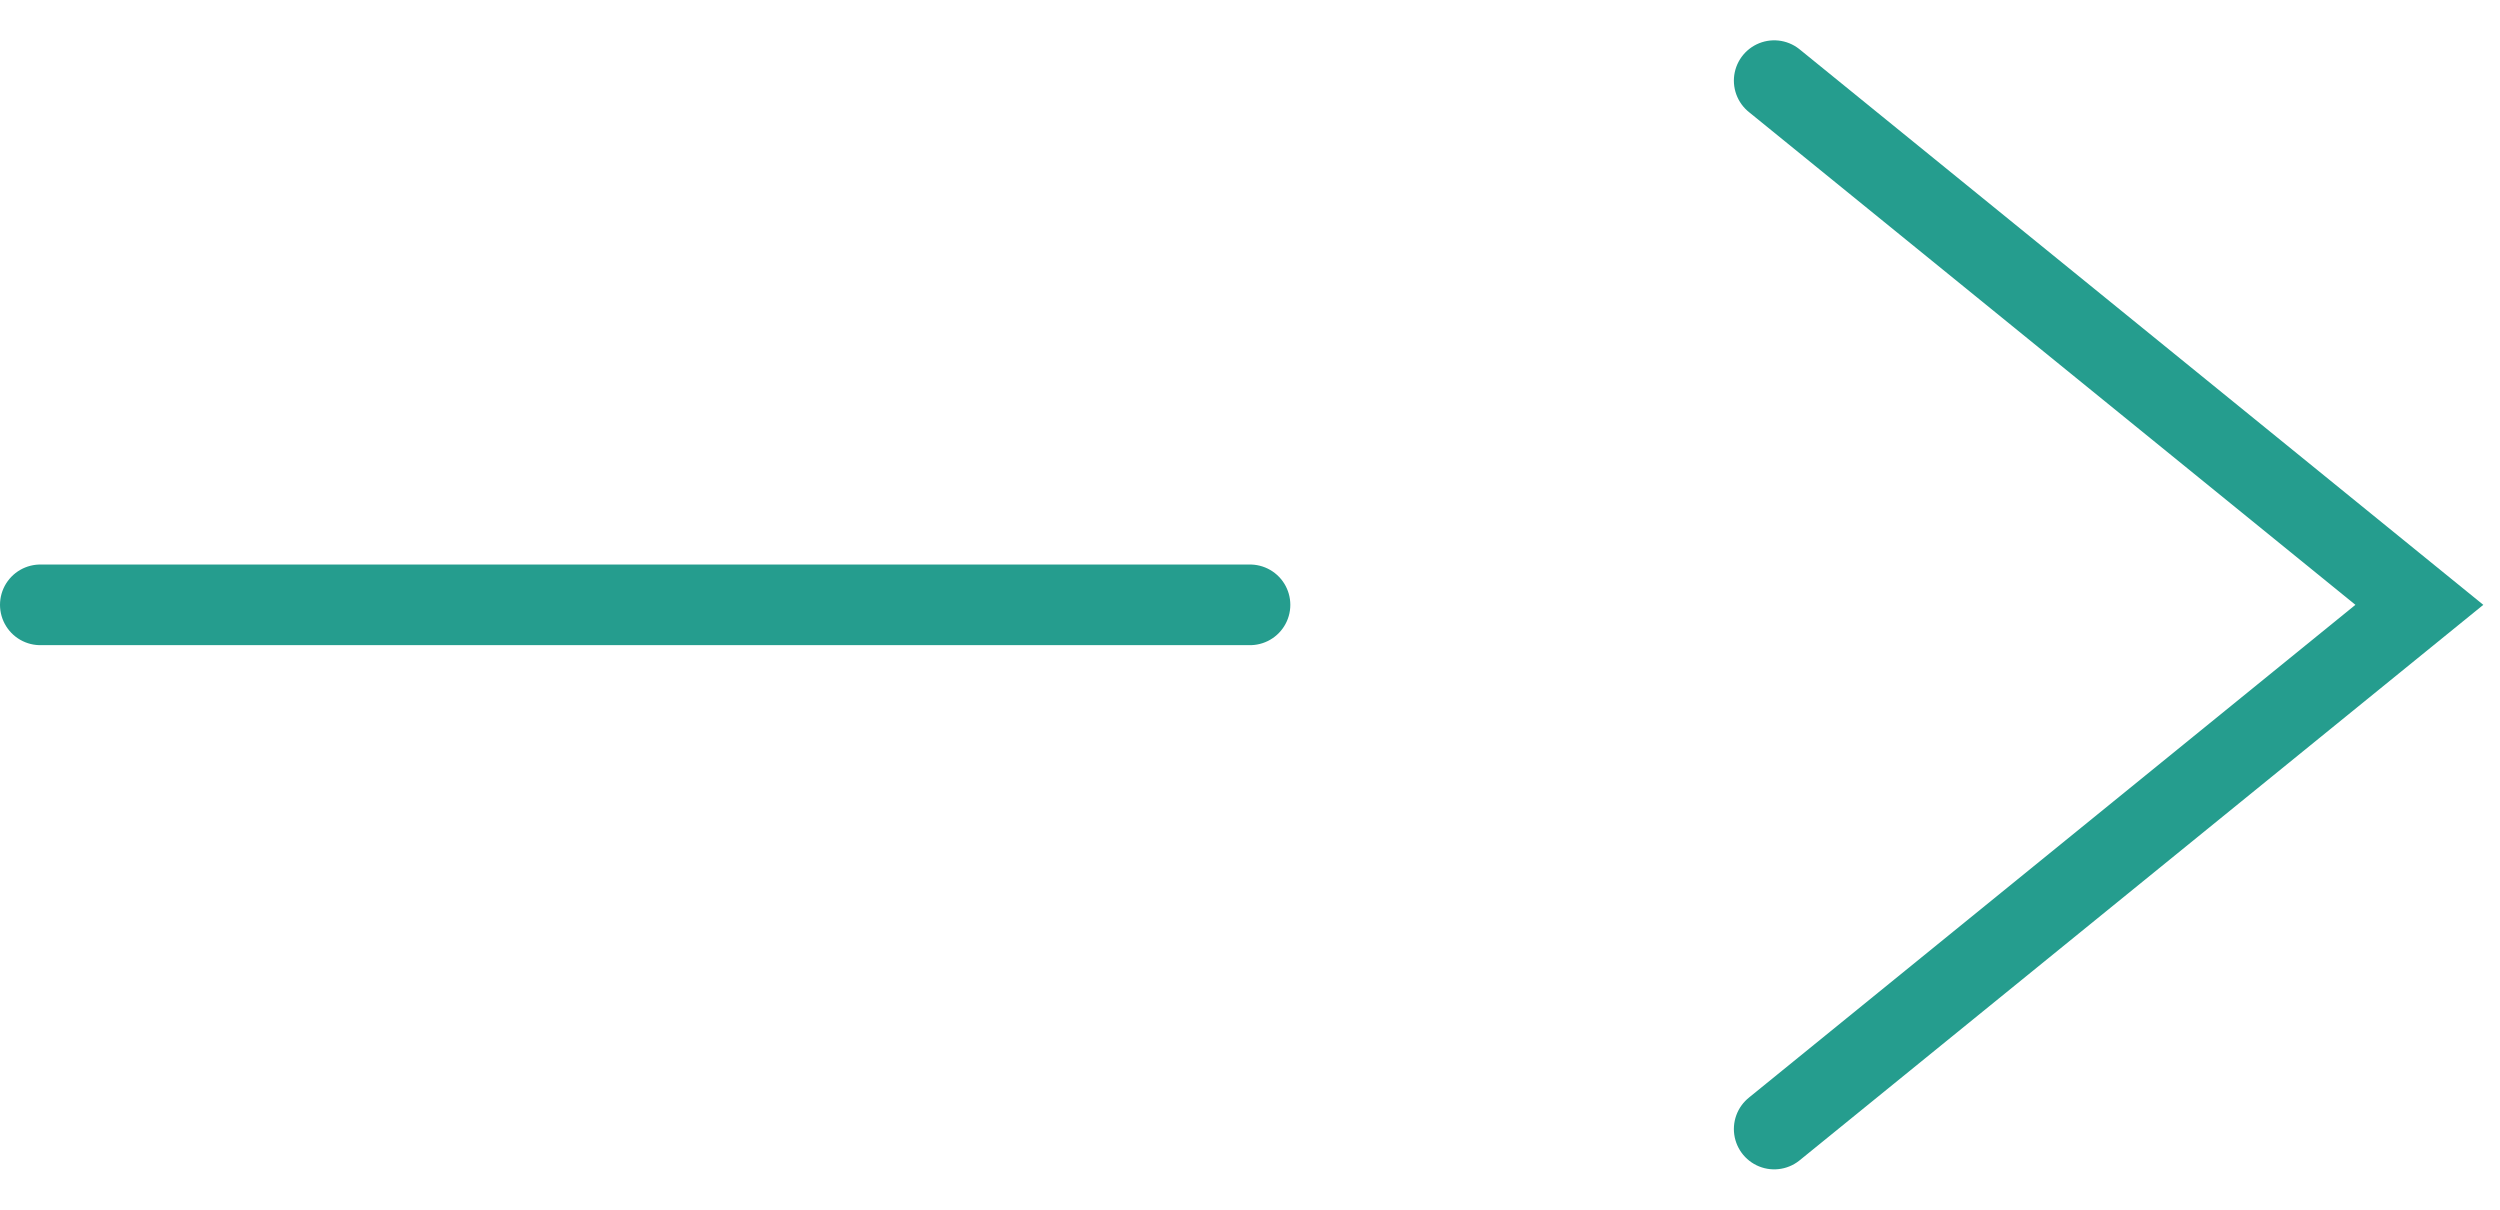 <svg width="31" height="15" viewBox="0 0 31 15" fill="none" xmlns="http://www.w3.org/2000/svg">
<path d="M22 1L30 7.5L22 14" stroke="#259D8E" stroke-linecap="round"/>
<line x1="0.5" y1="7.5" x2="15.5" y2="7.5" stroke="#259D8E" stroke-linecap="round"/>
</svg>
